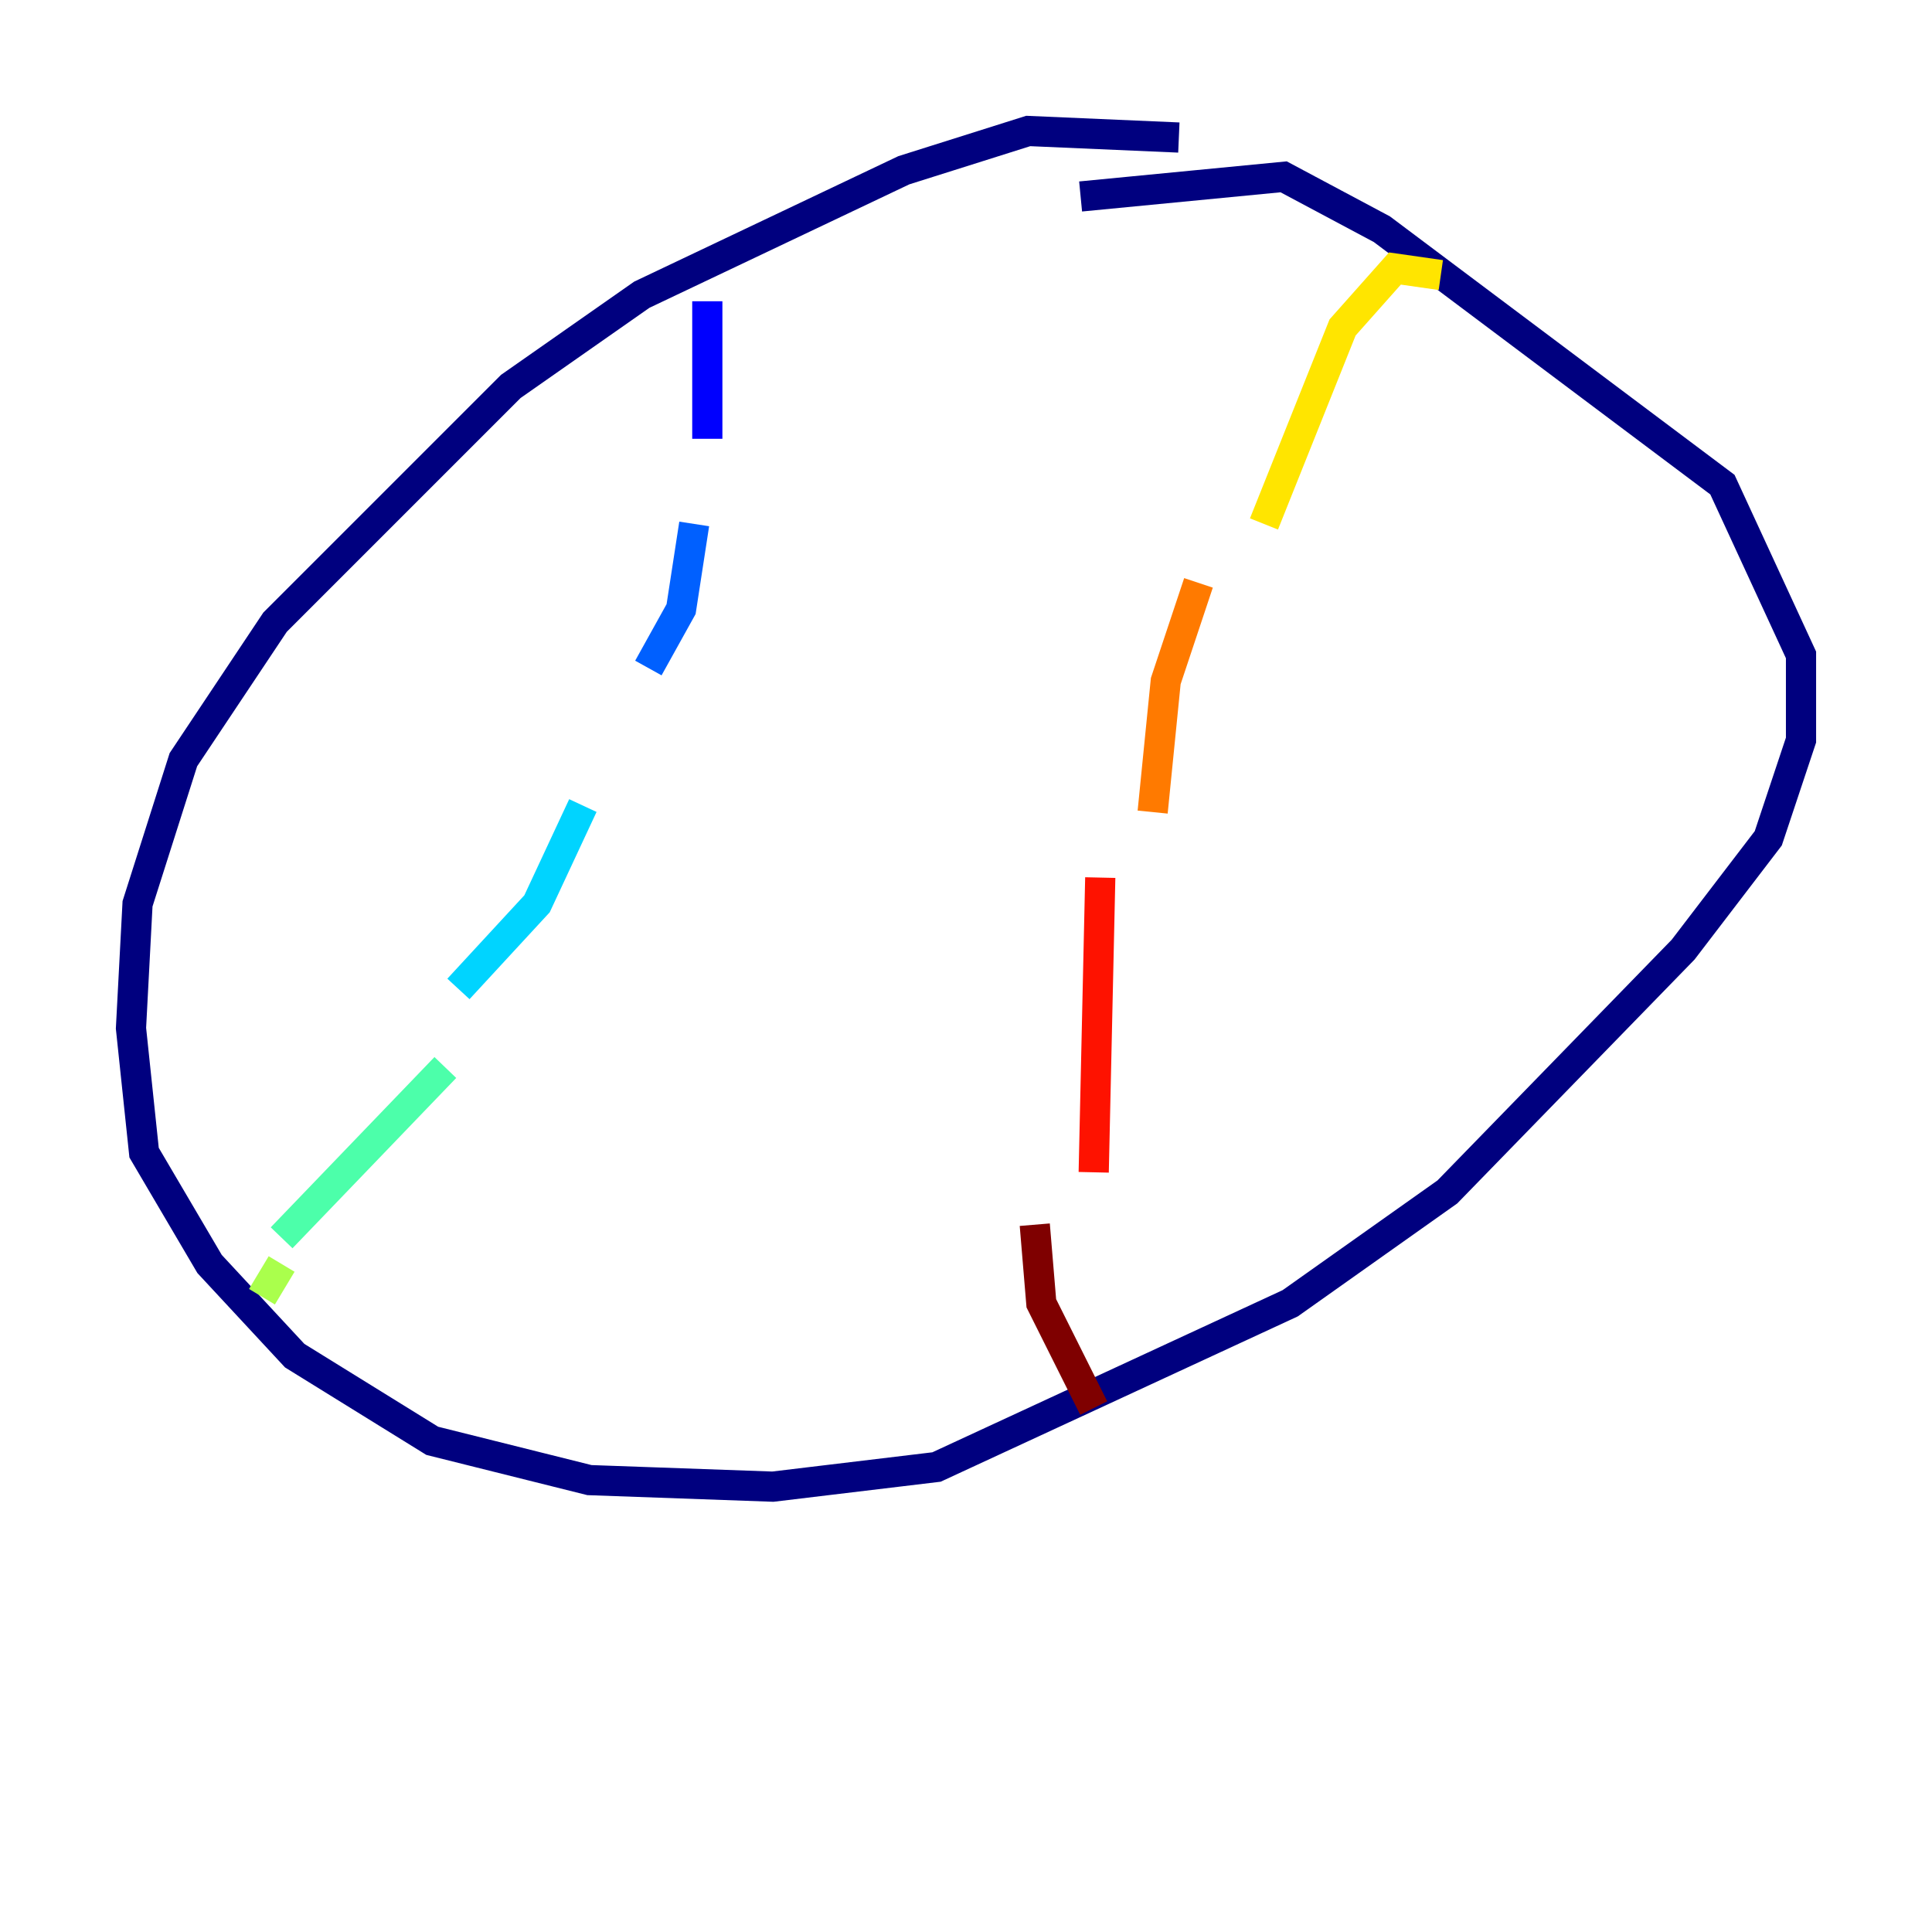 <?xml version="1.0" encoding="utf-8" ?>
<svg baseProfile="tiny" height="128" version="1.2" viewBox="0,0,128,128" width="128" xmlns="http://www.w3.org/2000/svg" xmlns:ev="http://www.w3.org/2001/xml-events" xmlns:xlink="http://www.w3.org/1999/xlink"><defs /><polyline fill="none" points="78.102,9.112 68.122,8.678 59.878,11.281 42.522,19.525 33.844,25.6 18.224,41.22 12.149,50.332 9.112,59.878 8.678,68.122 9.546,76.366 13.885,83.742 19.525,89.817 28.637,95.458 39.051,98.061 51.2,98.495 62.047,97.193 85.478,86.346 95.891,78.969 111.512,62.915 117.153,55.539 119.322,49.031 119.322,43.39 114.115,32.108 91.552,15.186 85.044,11.715 71.593,13.017" stroke="#00007f" stroke-width="2" /><polyline fill="none" points="46.861,19.959 46.861,29.071" stroke="#0000fe" stroke-width="2" /><polyline fill="none" points="45.993,34.712 45.125,40.352 42.956,44.258" stroke="#0060ff" stroke-width="2" /><polyline fill="none" points="38.617,53.37 35.58,59.878 30.373,65.519" stroke="#00d4ff" stroke-width="2" /><polyline fill="none" points="29.505,70.725 18.658,82.007" stroke="#4cffaa" stroke-width="2" /><polyline fill="none" points="18.658,83.742 17.356,85.912" stroke="#aaff4c" stroke-width="2" /><polyline fill="none" points="95.458,18.224 92.42,17.79 88.949,21.695 83.742,34.712" stroke="#ffe500" stroke-width="2" /><polyline fill="none" points="79.403,38.617 77.234,45.125 76.366,53.803" stroke="#ff7a00" stroke-width="2" /><polyline fill="none" points="72.895,58.142 72.461,77.668" stroke="#fe1200" stroke-width="2" /><polyline fill="none" points="68.556,81.139 68.99,86.346 72.461,93.288" stroke="#7f0000" stroke-width="2" /></svg>